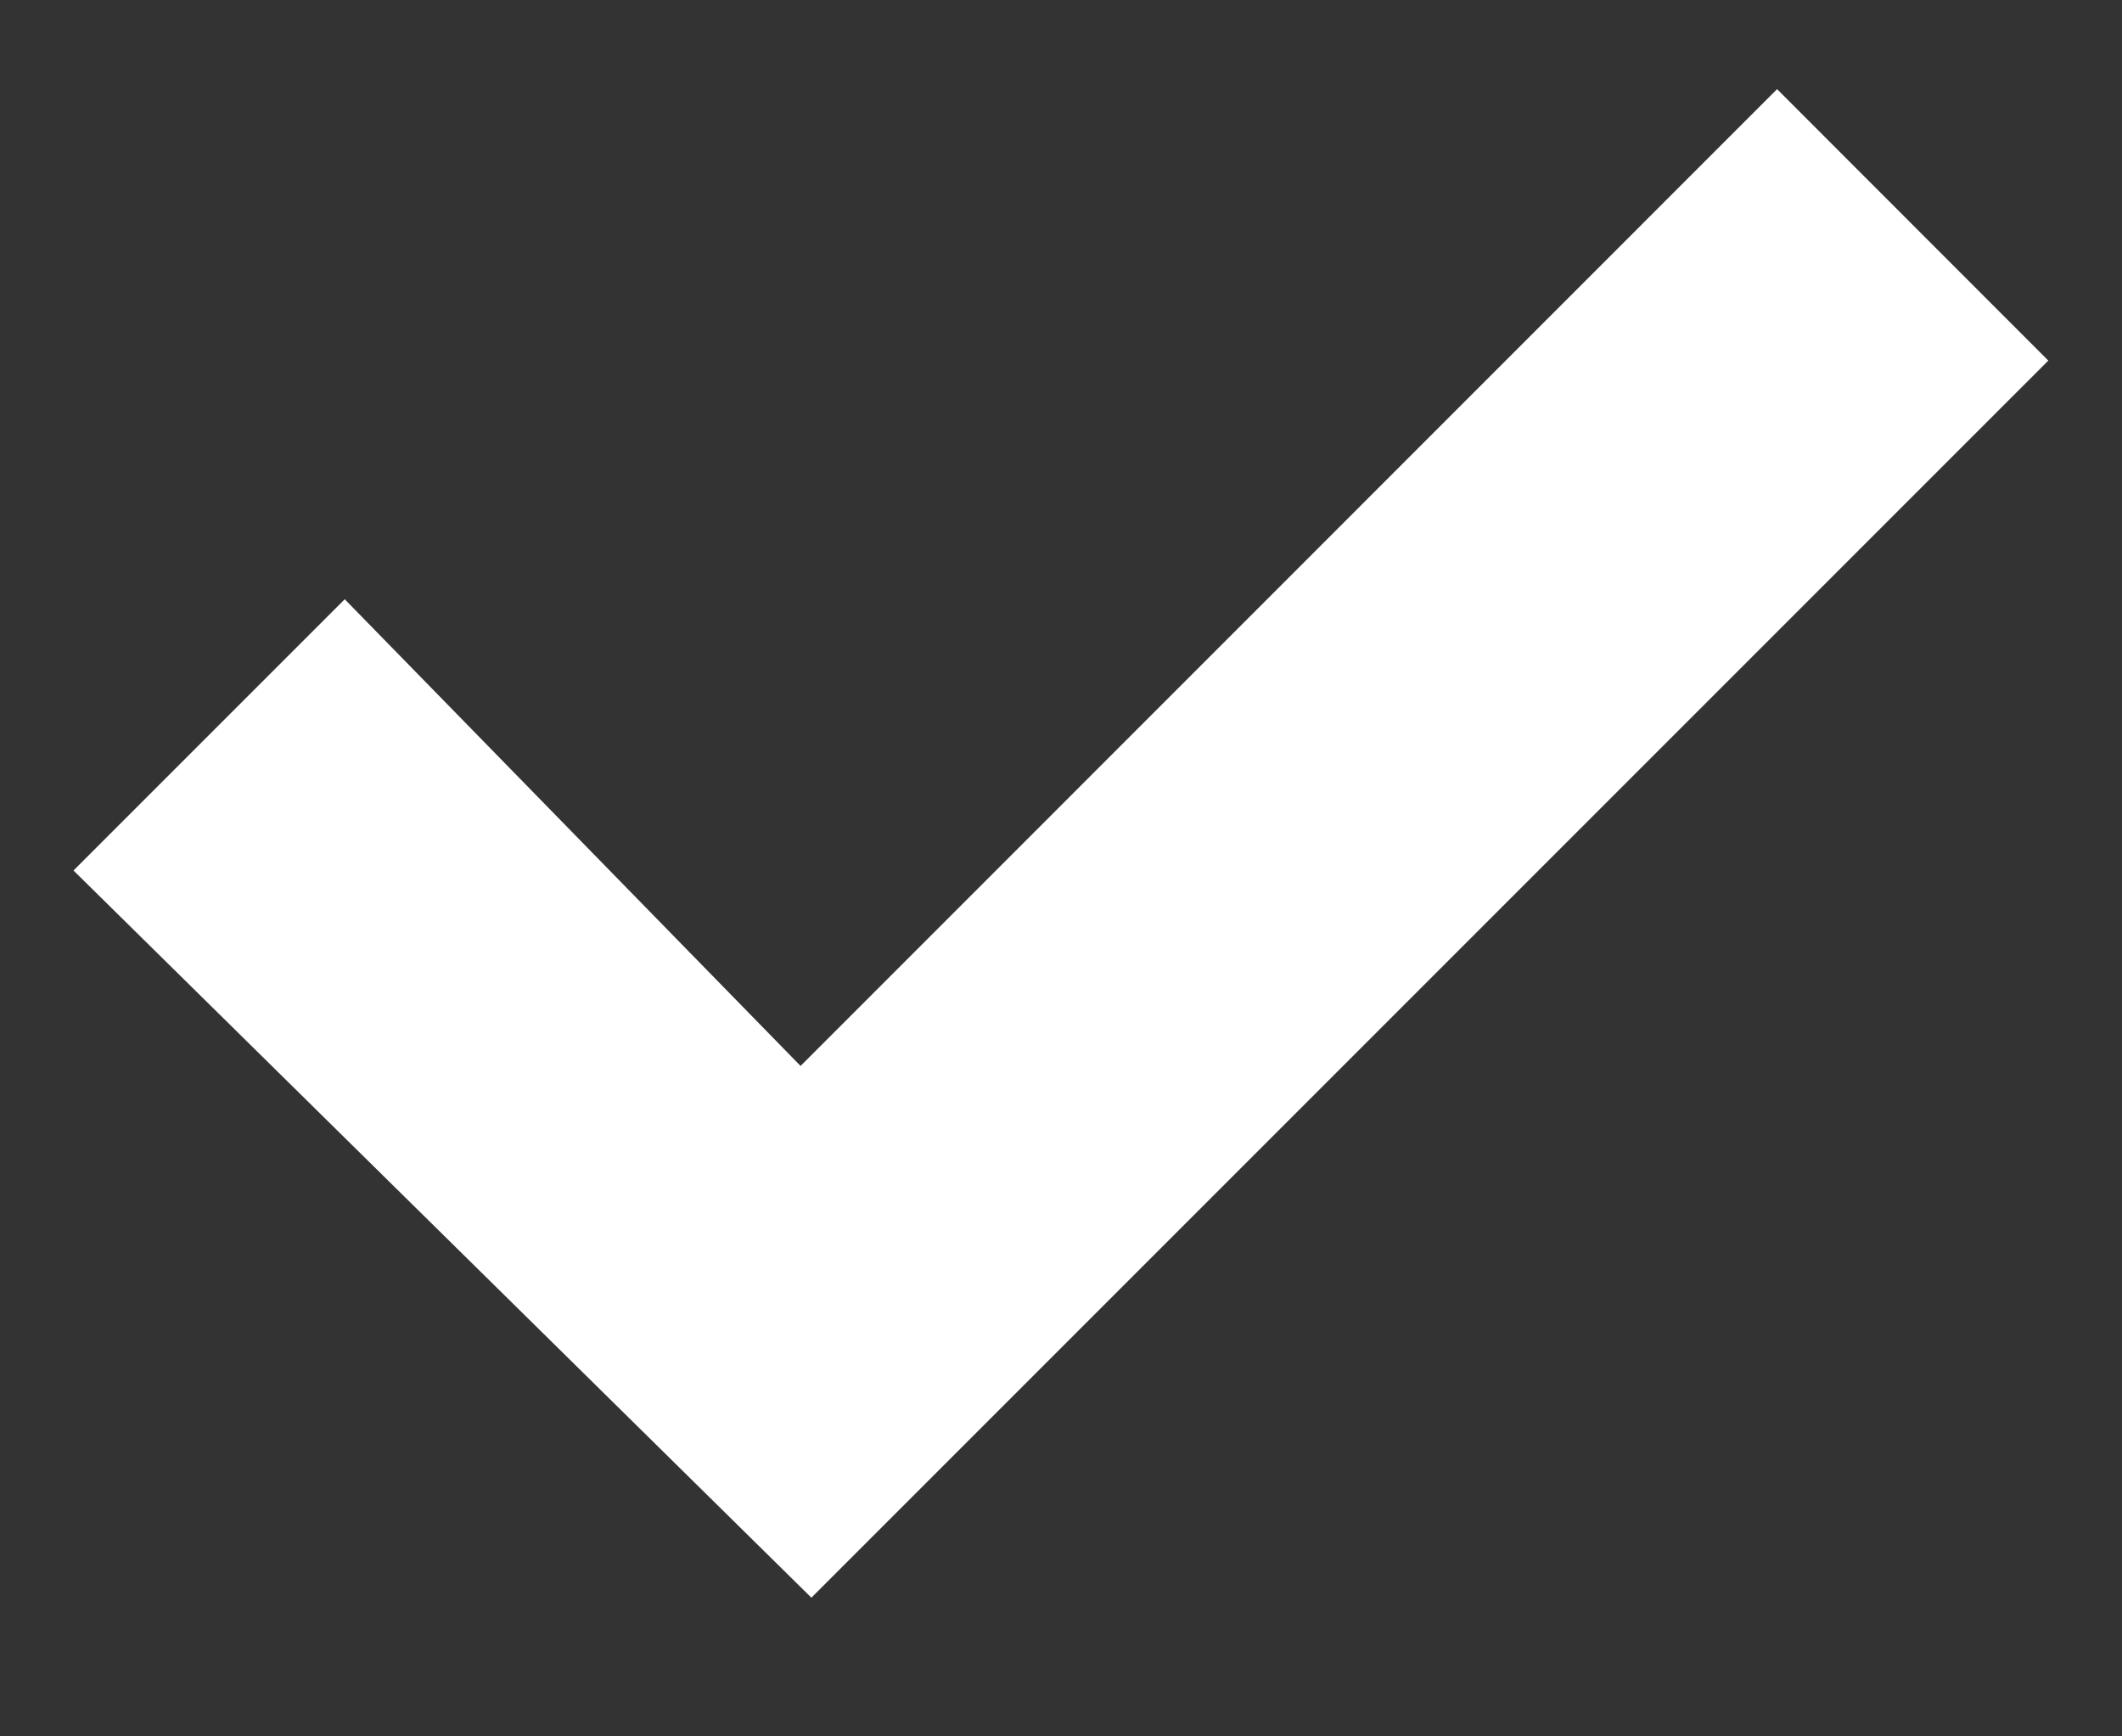 <svg width="11" height="9" viewBox="0 0 11 9" fill="none" xmlns="http://www.w3.org/2000/svg">
<rect x="0" y="0" width="11" height="9" fill="#333333" stroke="none"/>
<path d="M9.212 0.462L4.15 5.525L1.787 3.106L0.381 4.512L4.206 8.281L10.618 1.869L9.212 0.462Z" fill="white"/>
</svg>
